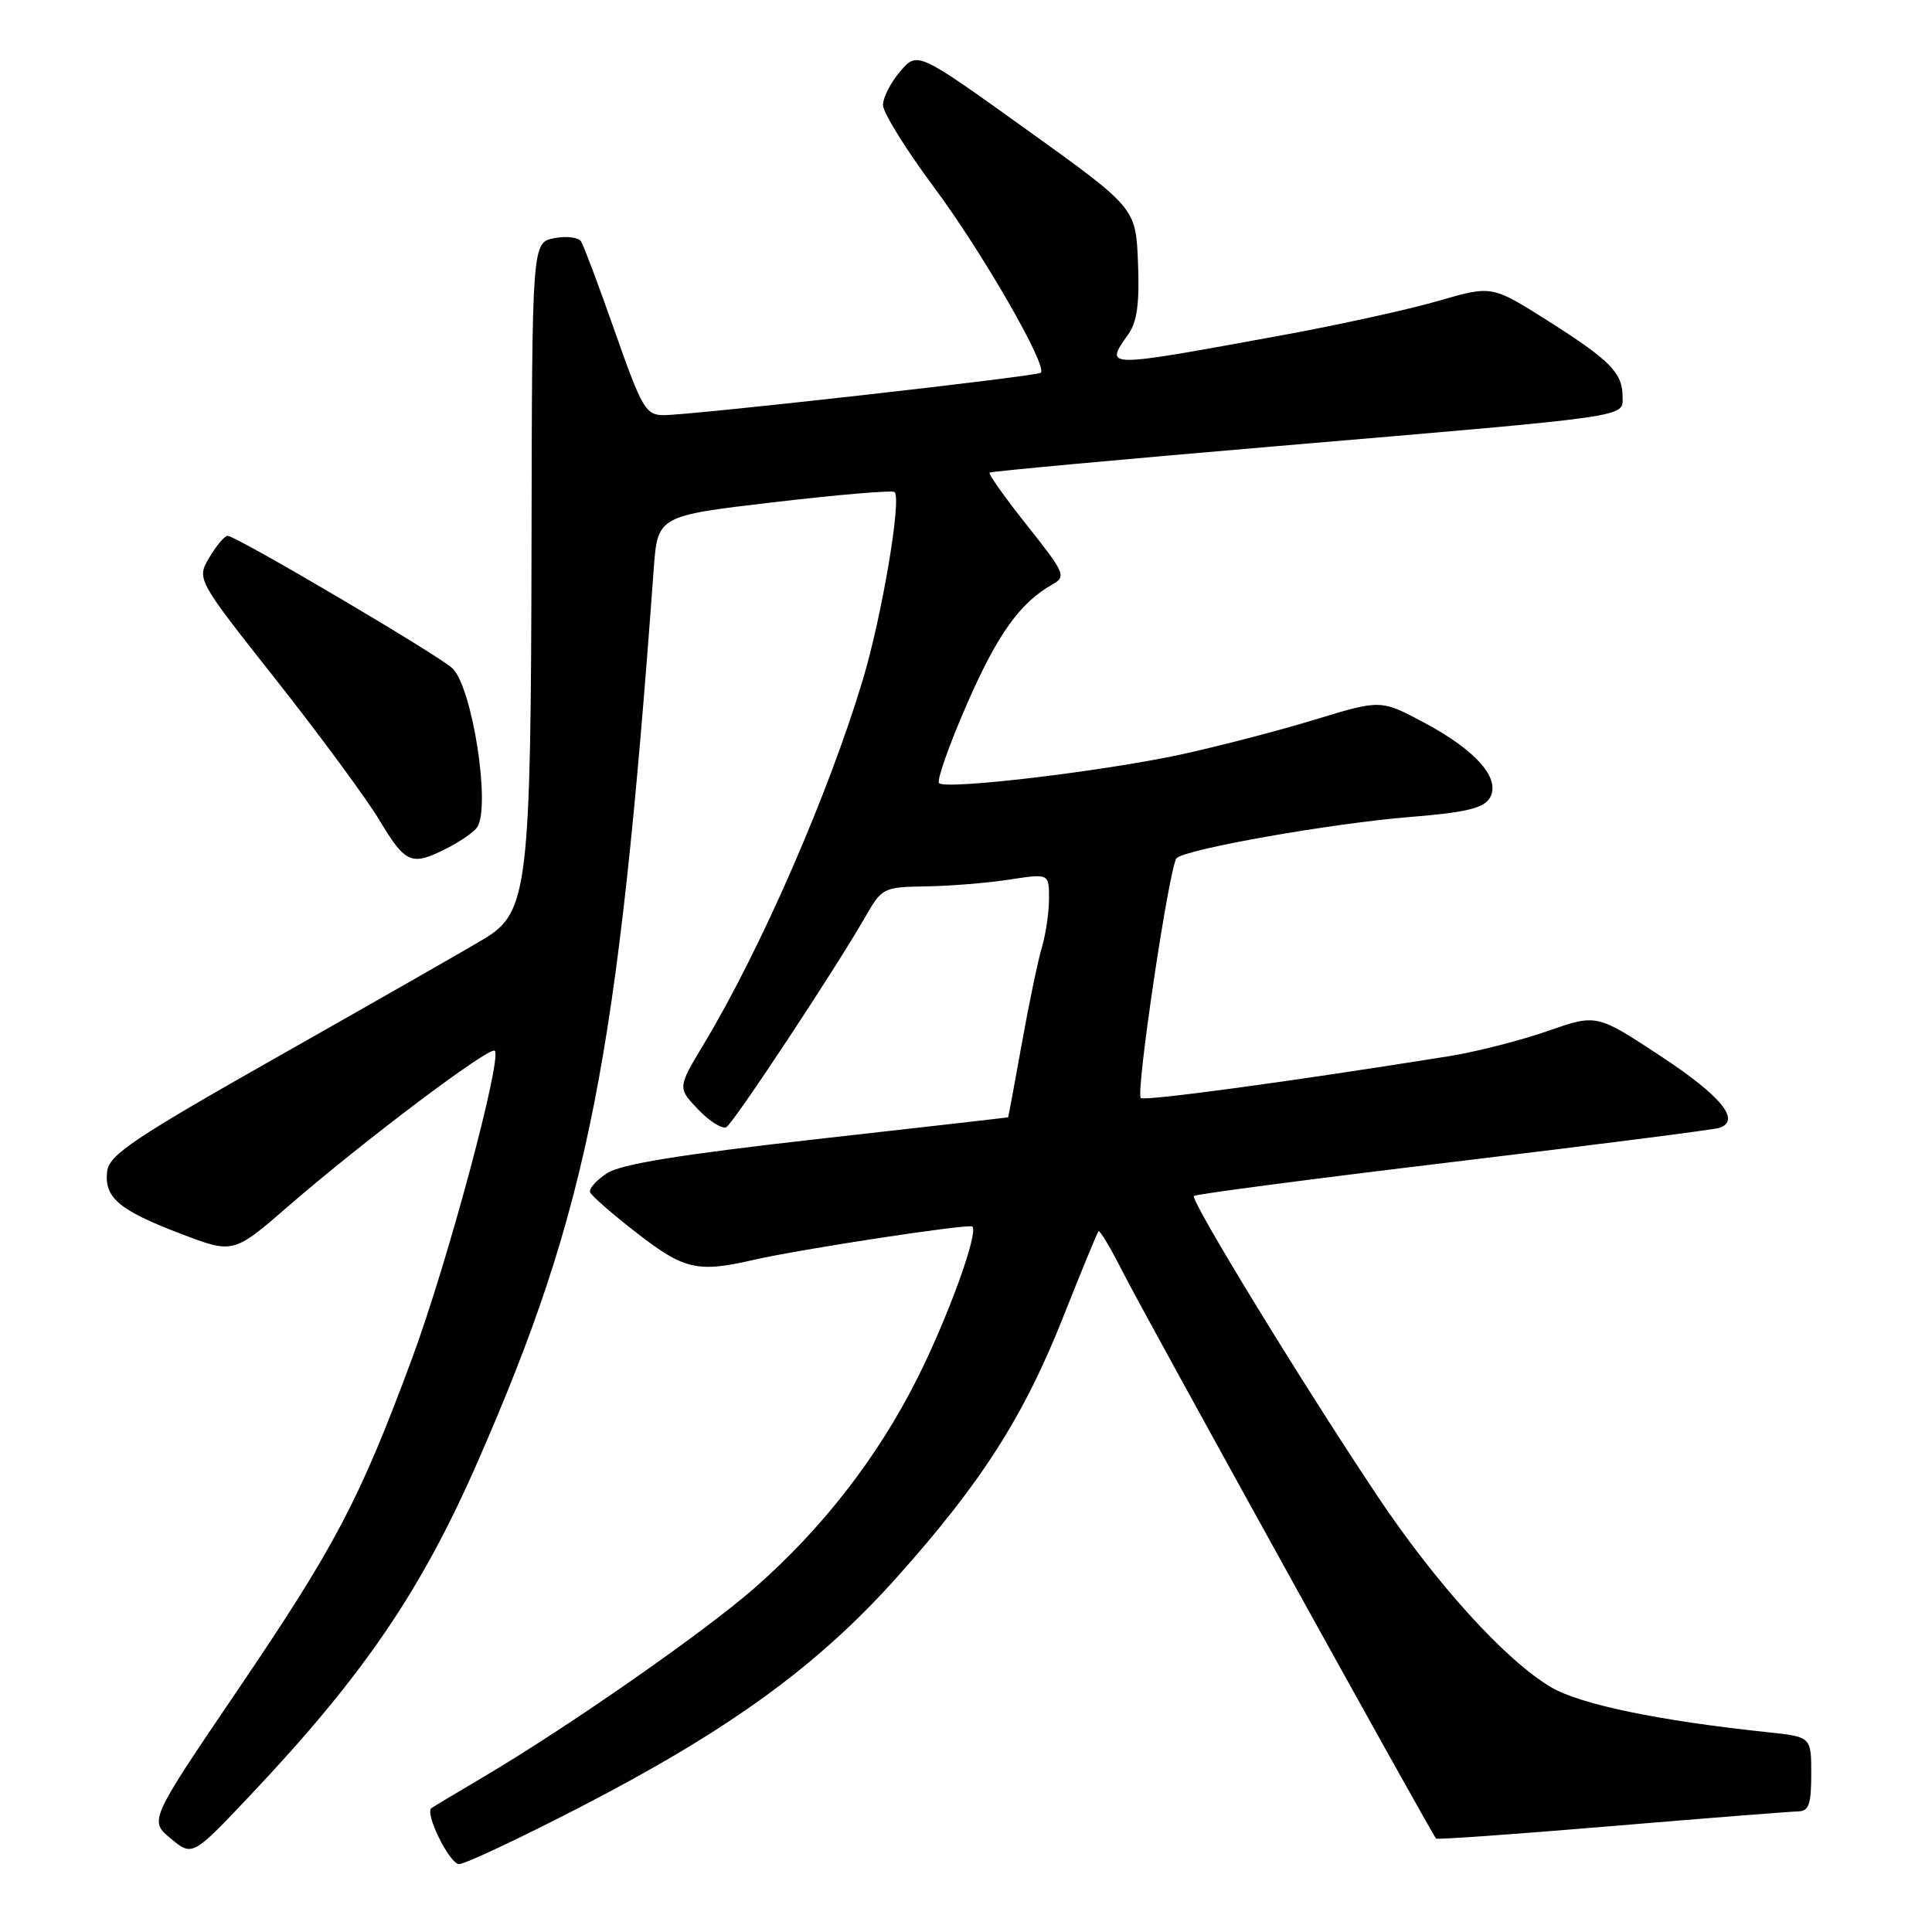 <?xml version="1.0" encoding="UTF-8" standalone="no"?>
<!DOCTYPE svg PUBLIC "-//W3C//DTD SVG 1.1//EN" "http://www.w3.org/Graphics/SVG/1.1/DTD/svg11.dtd" >
<svg xmlns="http://www.w3.org/2000/svg" xmlns:xlink="http://www.w3.org/1999/xlink" version="1.1" viewBox="0 0 256 256">
 <g >
 <path fill="currentColor"
d=" M 76.88 239.45 C 96.58 229.28 108.33 220.76 118.84 209.00 C 130.09 196.41 135.65 187.70 140.90 174.46 C 143.29 168.43 145.38 163.34 145.56 163.15 C 145.73 162.96 147.20 165.43 148.83 168.65 C 151.65 174.22 189.71 243.04 190.29 243.62 C 190.44 243.78 200.90 243.03 213.53 241.97 C 226.17 240.91 237.29 240.04 238.25 240.02 C 239.68 240.00 240.00 239.09 240.00 235.07 C 240.00 230.14 240.00 230.14 234.25 229.53 C 219.81 228.01 209.42 225.85 205.55 223.58 C 199.49 220.02 190.21 209.79 182.36 198.00 C 172.32 182.94 157.68 158.99 158.20 158.47 C 158.44 158.23 173.91 156.20 192.57 153.96 C 211.23 151.72 227.10 149.69 227.82 149.45 C 230.74 148.47 228.08 145.23 220.02 139.92 C 211.56 134.35 211.56 134.35 205.04 136.63 C 201.45 137.88 195.59 139.37 192.01 139.95 C 171.08 143.30 151.61 145.94 151.16 145.49 C 150.46 144.79 154.95 114.71 155.90 113.72 C 157.07 112.51 176.46 109.09 186.89 108.25 C 194.12 107.67 196.54 107.10 197.37 105.79 C 198.95 103.27 195.70 99.49 188.74 95.77 C 182.97 92.69 182.97 92.69 174.24 95.35 C 169.43 96.82 161.45 98.89 156.50 99.97 C 146.13 102.21 125.34 104.68 124.43 103.77 C 124.10 103.43 125.75 98.73 128.11 93.33 C 132.18 84.01 135.14 79.87 139.50 77.41 C 141.30 76.40 141.08 75.89 136.09 69.62 C 133.16 65.93 130.92 62.78 131.13 62.62 C 131.33 62.46 148.60 60.87 169.50 59.09 C 216.78 55.07 215.00 55.32 215.00 52.56 C 215.00 49.40 213.37 47.75 205.09 42.50 C 197.68 37.81 197.68 37.81 190.59 39.87 C 186.69 41.00 177.43 43.04 170.00 44.40 C 145.95 48.80 146.35 48.80 149.54 44.24 C 150.67 42.63 151.01 40.09 150.79 34.80 C 150.50 27.56 150.50 27.56 136.04 17.18 C 121.57 6.80 121.57 6.80 119.29 9.45 C 118.03 10.92 117.00 12.93 117.00 13.92 C 117.00 14.92 120.07 19.86 123.83 24.91 C 130.19 33.47 138.85 48.52 137.91 49.39 C 137.41 49.87 91.55 55.02 87.93 55.01 C 85.57 55.00 85.06 54.13 81.51 44.03 C 79.39 37.99 77.36 32.59 77.01 32.02 C 76.66 31.44 75.05 31.24 73.43 31.56 C 70.50 32.15 70.50 32.15 70.43 71.83 C 70.35 117.51 69.95 120.88 64.22 124.36 C 62.28 125.54 50.30 132.38 37.60 139.57 C 17.74 150.81 14.46 153.01 14.20 155.20 C 13.78 158.68 15.75 160.35 23.93 163.47 C 30.92 166.14 30.92 166.14 38.21 159.82 C 48.22 151.14 64.91 138.58 65.56 139.23 C 66.57 140.24 59.25 167.47 54.60 180.00 C 47.67 198.71 44.44 204.85 31.54 223.87 C 19.76 241.24 19.76 241.24 22.63 243.62 C 25.50 246.00 25.50 246.00 33.29 237.75 C 48.22 221.93 55.82 210.76 63.30 193.68 C 78.01 160.09 81.88 140.51 86.62 75.43 C 87.14 68.35 87.14 68.35 102.60 66.54 C 111.10 65.54 118.27 64.94 118.54 65.20 C 119.48 66.14 116.87 81.59 114.35 90.00 C 109.83 105.10 100.77 125.87 93.27 138.32 C 89.77 144.15 89.77 144.15 92.54 147.04 C 94.06 148.63 95.74 149.66 96.26 149.34 C 97.27 148.72 110.73 128.34 114.64 121.52 C 116.87 117.63 117.04 117.54 122.71 117.45 C 125.89 117.40 130.86 117.00 133.75 116.55 C 139.00 115.74 139.00 115.74 139.00 119.05 C 139.00 120.87 138.58 123.74 138.08 125.43 C 137.57 127.12 136.36 132.89 135.40 138.25 C 134.44 143.61 133.62 148.02 133.58 148.05 C 133.54 148.08 122.13 149.38 108.24 150.94 C 90.13 152.98 82.25 154.26 80.43 155.46 C 79.02 156.38 78.02 157.51 78.19 157.98 C 78.36 158.44 81.17 160.89 84.42 163.41 C 90.70 168.27 92.42 168.66 100.00 166.91 C 106.06 165.52 128.41 162.11 128.84 162.52 C 129.69 163.33 125.61 174.56 121.55 182.64 C 116.29 193.11 108.97 202.53 100.00 210.40 C 93.29 216.28 75.39 228.76 64.00 235.49 C 60.42 237.60 57.35 239.45 57.16 239.59 C 56.25 240.28 59.58 247.00 60.83 247.00 C 61.62 247.00 68.84 243.60 76.88 239.45 Z  M 59.30 112.36 C 61.06 111.46 62.83 110.22 63.23 109.61 C 65.04 106.88 62.60 91.15 59.97 88.57 C 58.29 86.92 31.29 71.00 30.17 71.00 C 29.76 71.00 28.67 72.29 27.74 73.87 C 26.04 76.74 26.04 76.74 36.61 90.12 C 42.42 97.48 48.59 105.86 50.32 108.75 C 53.76 114.48 54.54 114.80 59.30 112.36 Z "/>
</g>
</svg>